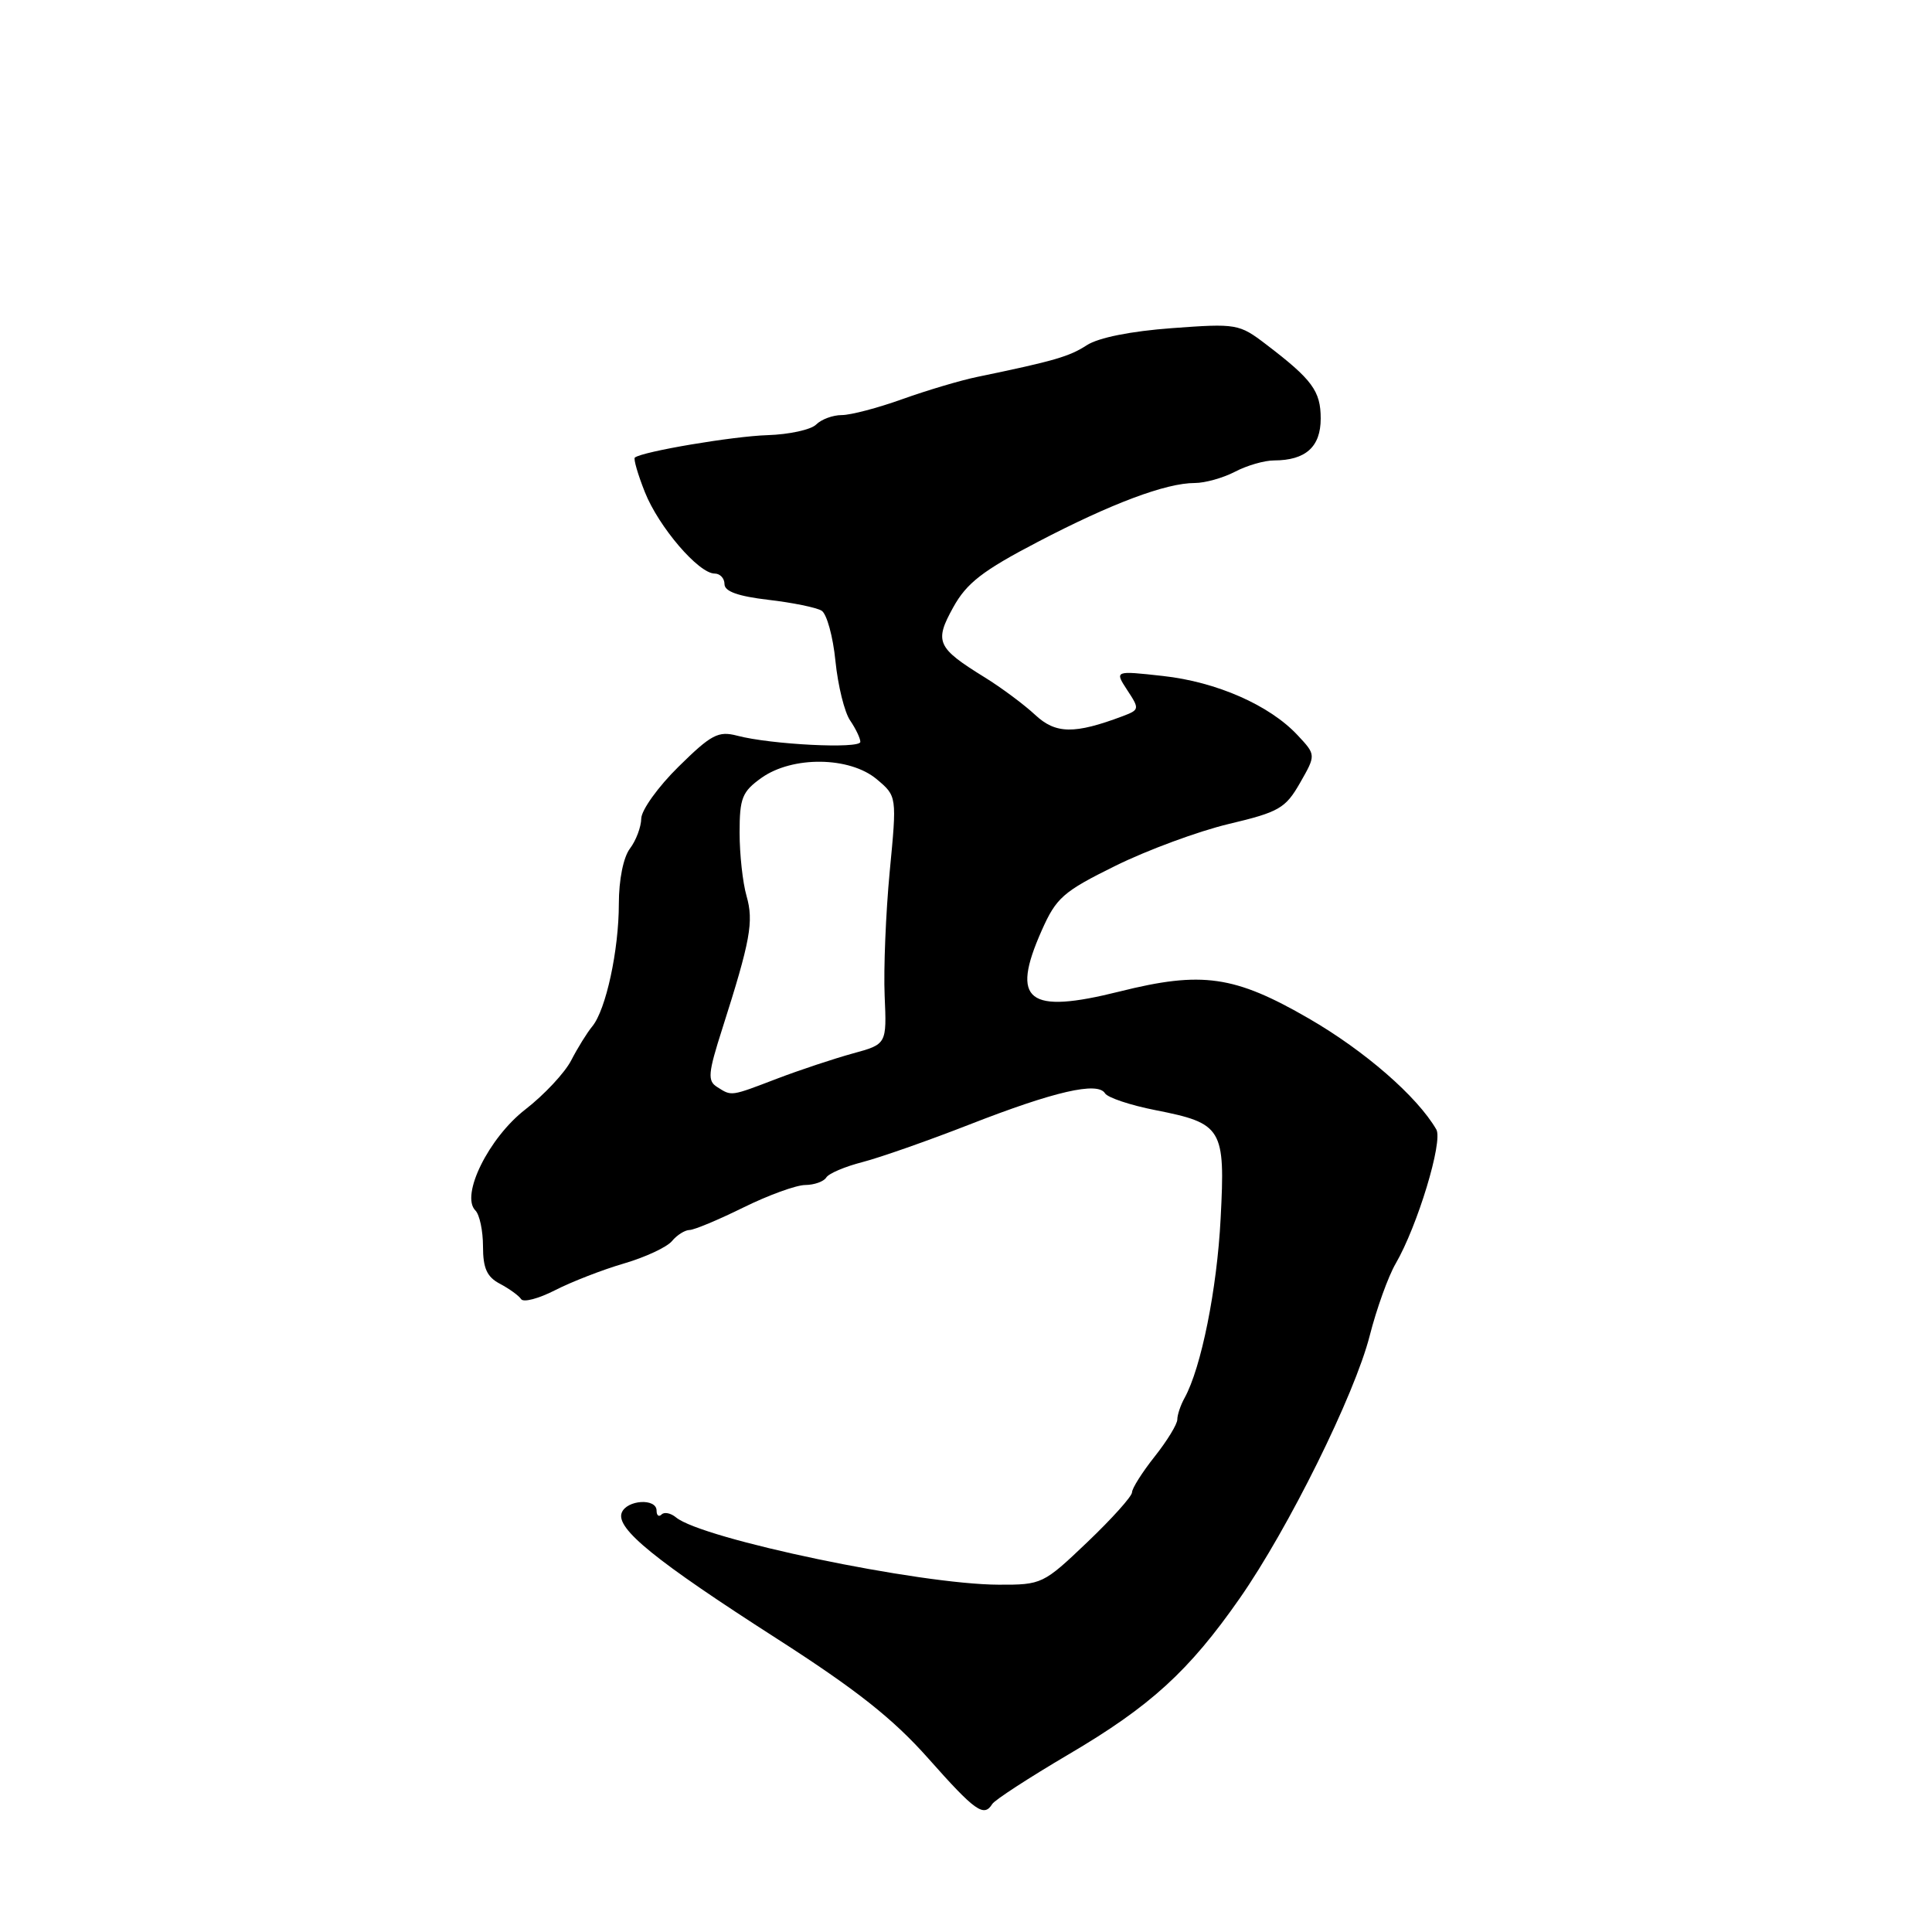 <?xml version="1.0" encoding="UTF-8" standalone="no"?>
<!DOCTYPE svg PUBLIC "-//W3C//DTD SVG 1.1//EN" "http://www.w3.org/Graphics/SVG/1.1/DTD/svg11.dtd" >
<svg xmlns="http://www.w3.org/2000/svg" xmlns:xlink="http://www.w3.org/1999/xlink" version="1.1" viewBox="0 0 256 256">
 <g >
 <path fill="currentColor"
d=" M 131.48 239.04 C 131.80 238.51 136.36 235.55 141.60 232.46 C 152.42 226.10 157.55 221.42 164.26 211.80 C 170.72 202.55 179.50 184.81 181.49 177.00 C 182.40 173.43 183.95 169.12 184.93 167.44 C 187.82 162.47 191.23 151.23 190.32 149.66 C 187.79 145.29 180.82 139.23 173.43 134.96 C 163.57 129.26 159.27 128.65 148.35 131.38 C 136.16 134.43 133.88 132.65 138.02 123.32 C 139.96 118.94 140.86 118.15 147.83 114.71 C 152.05 112.63 158.79 110.14 162.82 109.18 C 169.48 107.60 170.33 107.11 172.26 103.74 C 174.38 100.03 174.38 100.03 171.94 97.42 C 168.23 93.44 161.20 90.35 154.09 89.57 C 147.68 88.86 147.68 88.86 149.37 91.45 C 151.01 93.94 150.99 94.05 148.78 94.89 C 142.37 97.30 139.89 97.27 137.16 94.72 C 135.70 93.36 132.69 91.12 130.49 89.76 C 124.13 85.83 123.78 85.04 126.31 80.47 C 128.09 77.25 130.20 75.62 137.50 71.81 C 147.29 66.70 154.49 64.00 158.32 64.00 C 159.67 64.00 162.06 63.33 163.64 62.51 C 165.21 61.68 167.54 61.01 168.82 61.01 C 173.01 61.00 175.00 59.21 175.00 55.46 C 175.00 51.82 173.89 50.30 167.76 45.63 C 164.20 42.91 163.85 42.85 155.30 43.48 C 149.86 43.88 145.55 44.74 144.01 45.74 C 141.69 47.25 139.68 47.83 129.50 49.94 C 127.30 50.39 122.84 51.72 119.59 52.88 C 116.34 54.05 112.72 55.00 111.54 55.00 C 110.36 55.00 108.84 55.56 108.15 56.25 C 107.46 56.94 104.56 57.57 101.70 57.66 C 97.15 57.80 85.17 59.82 84.12 60.63 C 83.92 60.79 84.51 62.85 85.45 65.21 C 87.28 69.82 92.57 76.00 94.70 76.00 C 95.41 76.00 96.00 76.63 96.00 77.40 C 96.00 78.37 97.81 79.01 101.82 79.48 C 105.01 79.85 108.19 80.50 108.87 80.92 C 109.55 81.34 110.38 84.35 110.70 87.59 C 111.03 90.84 111.90 94.39 112.65 95.47 C 113.39 96.56 114.00 97.83 114.00 98.30 C 114.00 99.26 102.12 98.66 97.67 97.48 C 95.18 96.83 94.24 97.32 89.92 101.58 C 87.21 104.24 84.99 107.34 84.97 108.46 C 84.95 109.58 84.28 111.37 83.47 112.44 C 82.60 113.59 82.00 116.58 82.00 119.75 C 82.00 125.91 80.29 133.81 78.48 136.00 C 77.80 136.82 76.54 138.85 75.69 140.50 C 74.84 142.15 72.11 145.07 69.62 147.00 C 64.77 150.75 60.99 158.39 62.99 160.39 C 63.55 160.95 64.00 163.09 64.00 165.16 C 64.00 168.05 64.52 169.21 66.25 170.11 C 67.49 170.77 68.75 171.68 69.05 172.14 C 69.36 172.61 71.38 172.07 73.55 170.96 C 75.72 169.85 79.82 168.25 82.67 167.42 C 85.51 166.59 88.38 165.25 89.04 164.45 C 89.70 163.65 90.75 162.99 91.37 162.98 C 91.99 162.97 95.20 161.63 98.50 160.00 C 101.80 158.37 105.49 157.03 106.69 157.02 C 107.90 157.01 109.15 156.56 109.48 156.03 C 109.81 155.49 111.98 154.57 114.29 153.98 C 116.61 153.38 123.00 151.14 128.50 148.99 C 139.72 144.61 145.45 143.29 146.42 144.87 C 146.77 145.44 149.78 146.45 153.10 147.10 C 161.98 148.85 162.37 149.49 161.74 161.45 C 161.26 170.84 159.17 181.23 156.96 185.24 C 156.43 186.19 156.00 187.48 156.00 188.09 C 156.00 188.71 154.65 190.92 153.00 193.00 C 151.35 195.08 150.00 197.22 150.00 197.74 C 150.00 198.27 147.33 201.24 144.07 204.35 C 138.25 209.90 138.05 210.00 132.32 209.98 C 121.86 209.95 93.04 203.93 89.57 201.06 C 88.88 200.49 88.02 200.31 87.66 200.68 C 87.30 201.04 87.00 200.81 87.00 200.17 C 87.00 198.48 83.04 198.73 82.38 200.45 C 81.58 202.54 86.81 206.78 102.89 217.10 C 113.50 223.91 118.33 227.73 123.03 233.03 C 129.22 240.01 130.37 240.83 131.48 239.04 Z  M 95.02 144.03 C 93.73 143.22 93.82 142.21 95.71 136.30 C 99.44 124.61 99.89 122.12 98.92 118.72 C 98.41 116.95 98.00 113.18 98.00 110.32 C 98.00 105.74 98.34 104.90 100.90 103.07 C 105.01 100.15 112.58 100.24 116.17 103.25 C 118.85 105.50 118.85 105.50 117.89 115.50 C 117.37 121.00 117.07 128.39 117.22 131.93 C 117.50 138.36 117.50 138.36 113.00 139.59 C 110.53 140.27 106.03 141.76 103.01 142.91 C 96.73 145.31 96.98 145.27 95.02 144.03 Z "/>
</g>
</svg>